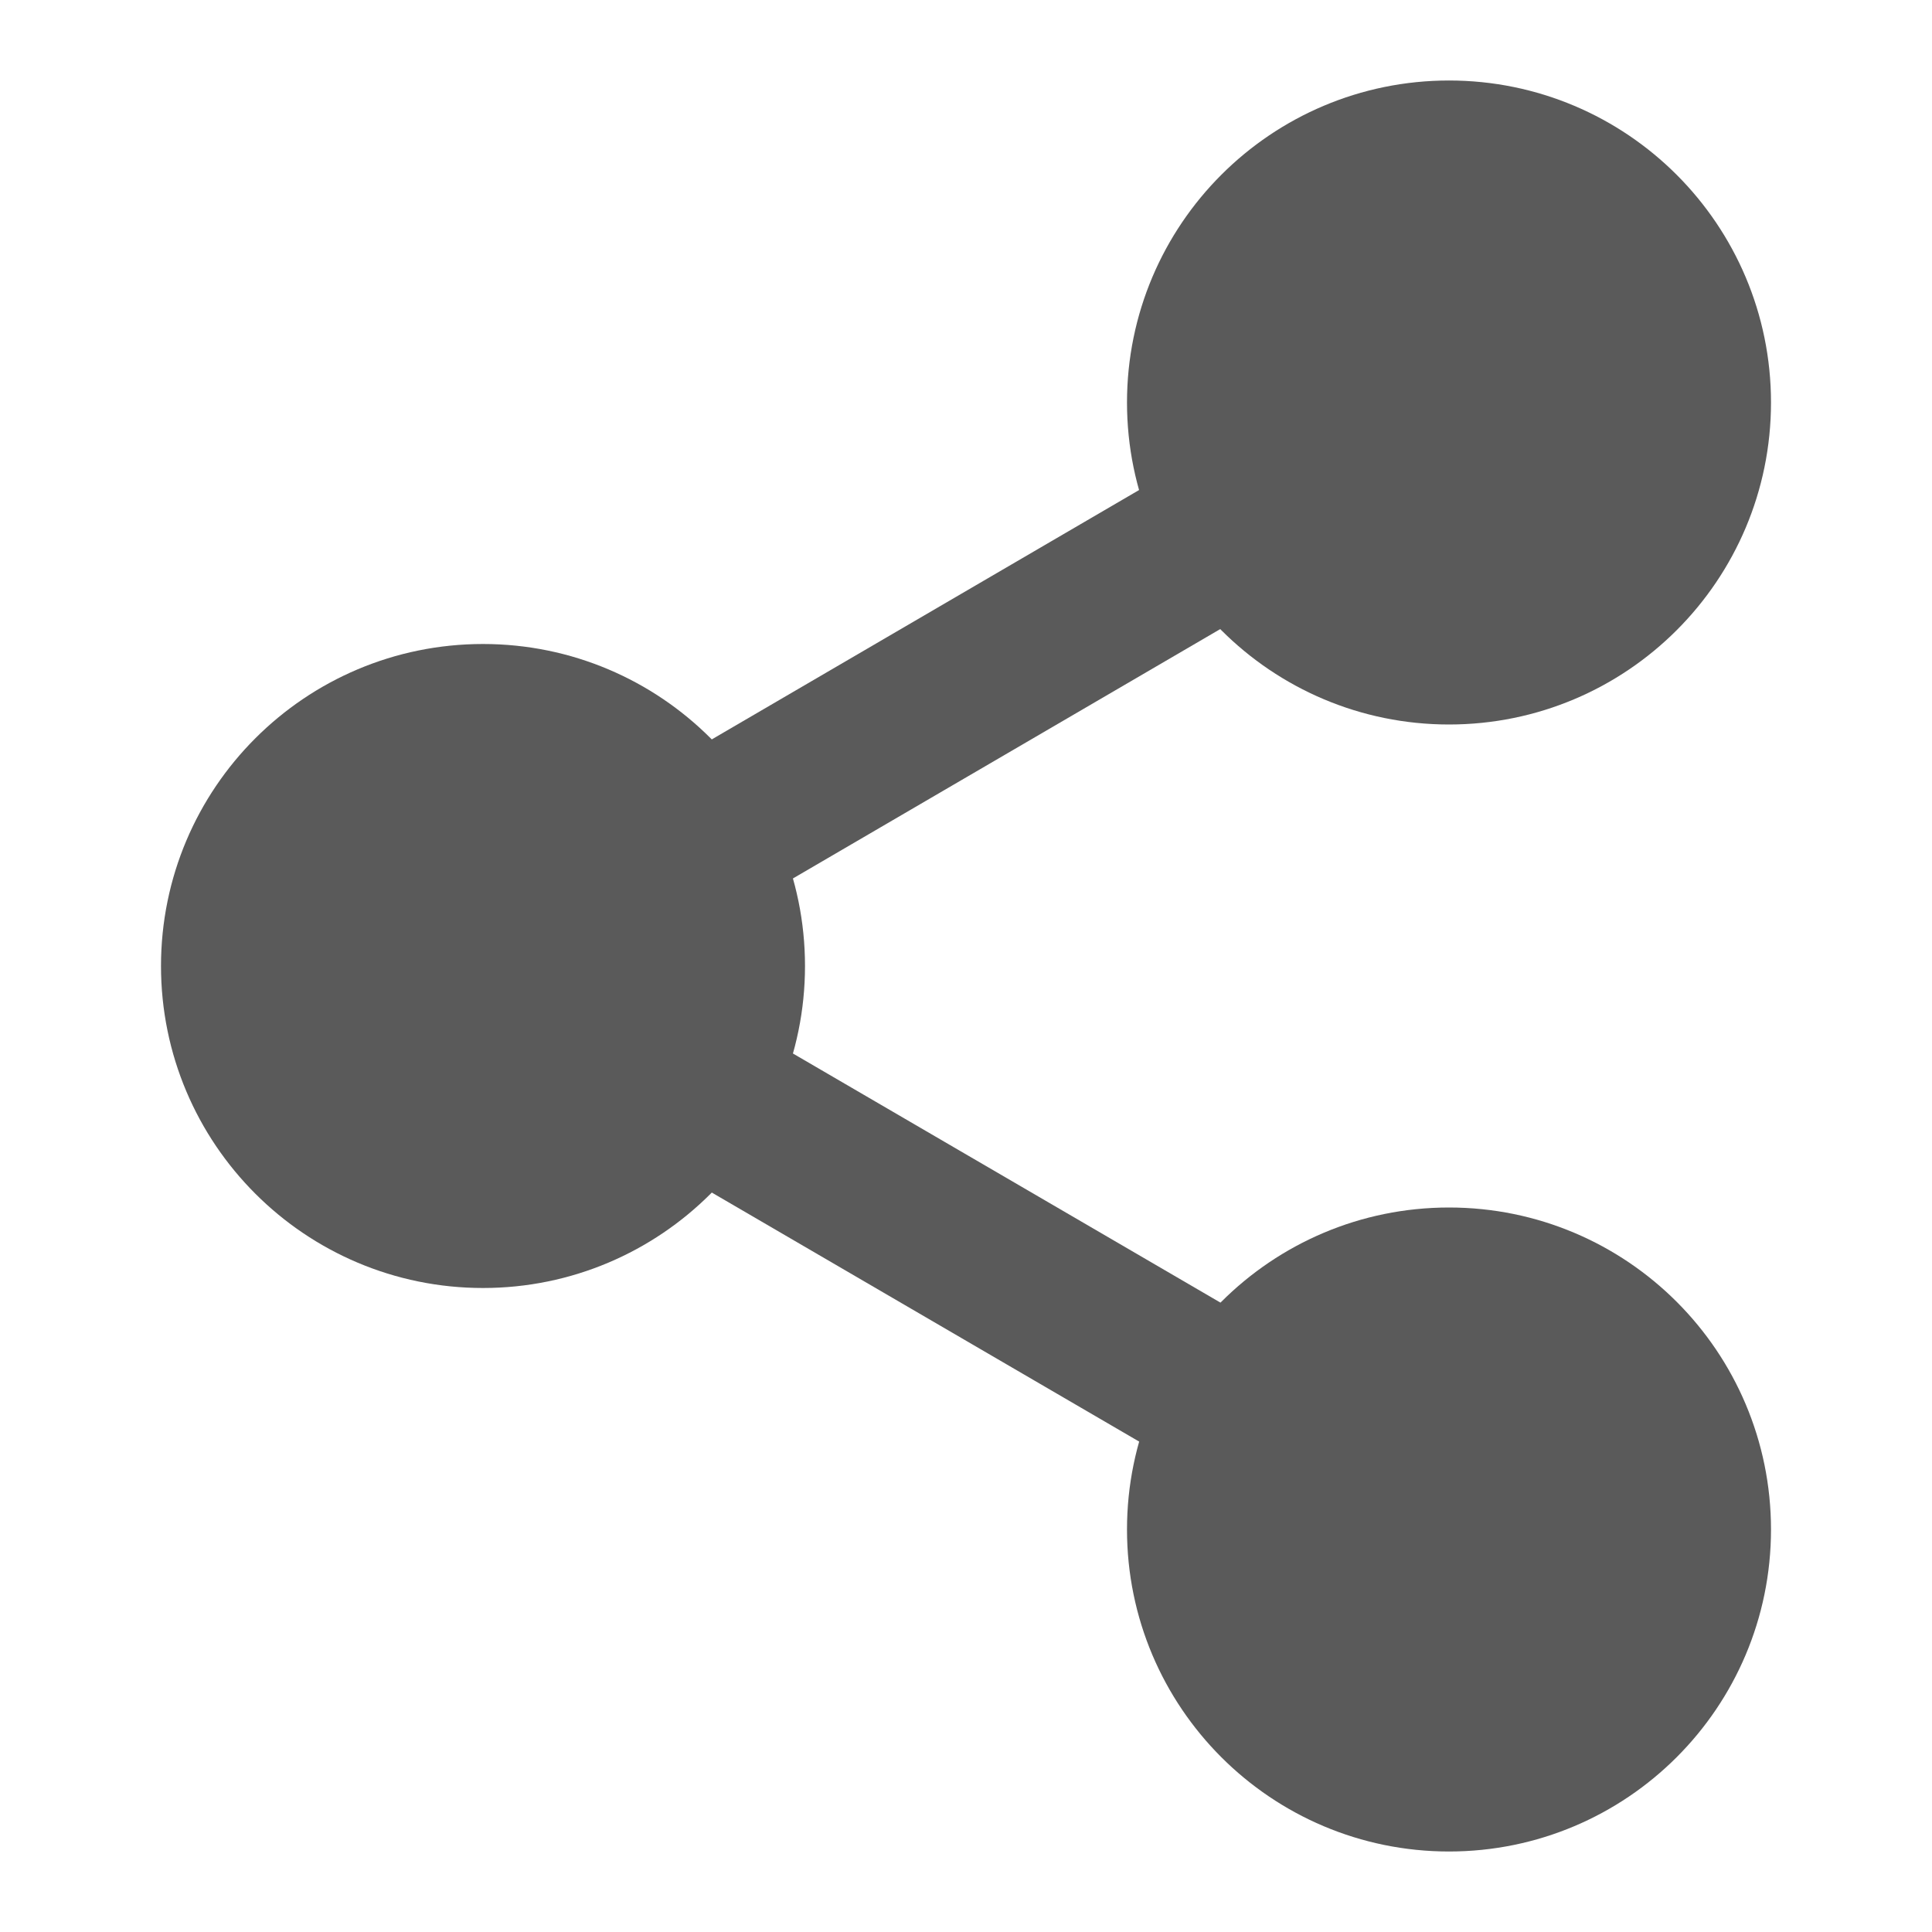 <svg xmlns="http://www.w3.org/2000/svg" width="24" height="24" viewBox="0 0 24 24" fill="#5a5a5a" stroke="#5a5a5a" stroke-width="2" stroke-linecap="round" stroke-linejoin="round" class="feather feather-share-2"><circle fill="#5a5a5a" cx="18" cy="5" r="3"></circle><circle fill="#5a5a5a" cx="6" cy="12" r="3"></circle><circle fill="#5a5a5a" cx="18" cy="19" r="3"></circle><line x1="8.59" y1="13.51" x2="15.42" y2="17.49"></line><line x1="15.41" y1="6.51" x2="8.59" y2="10.49"></line></svg>